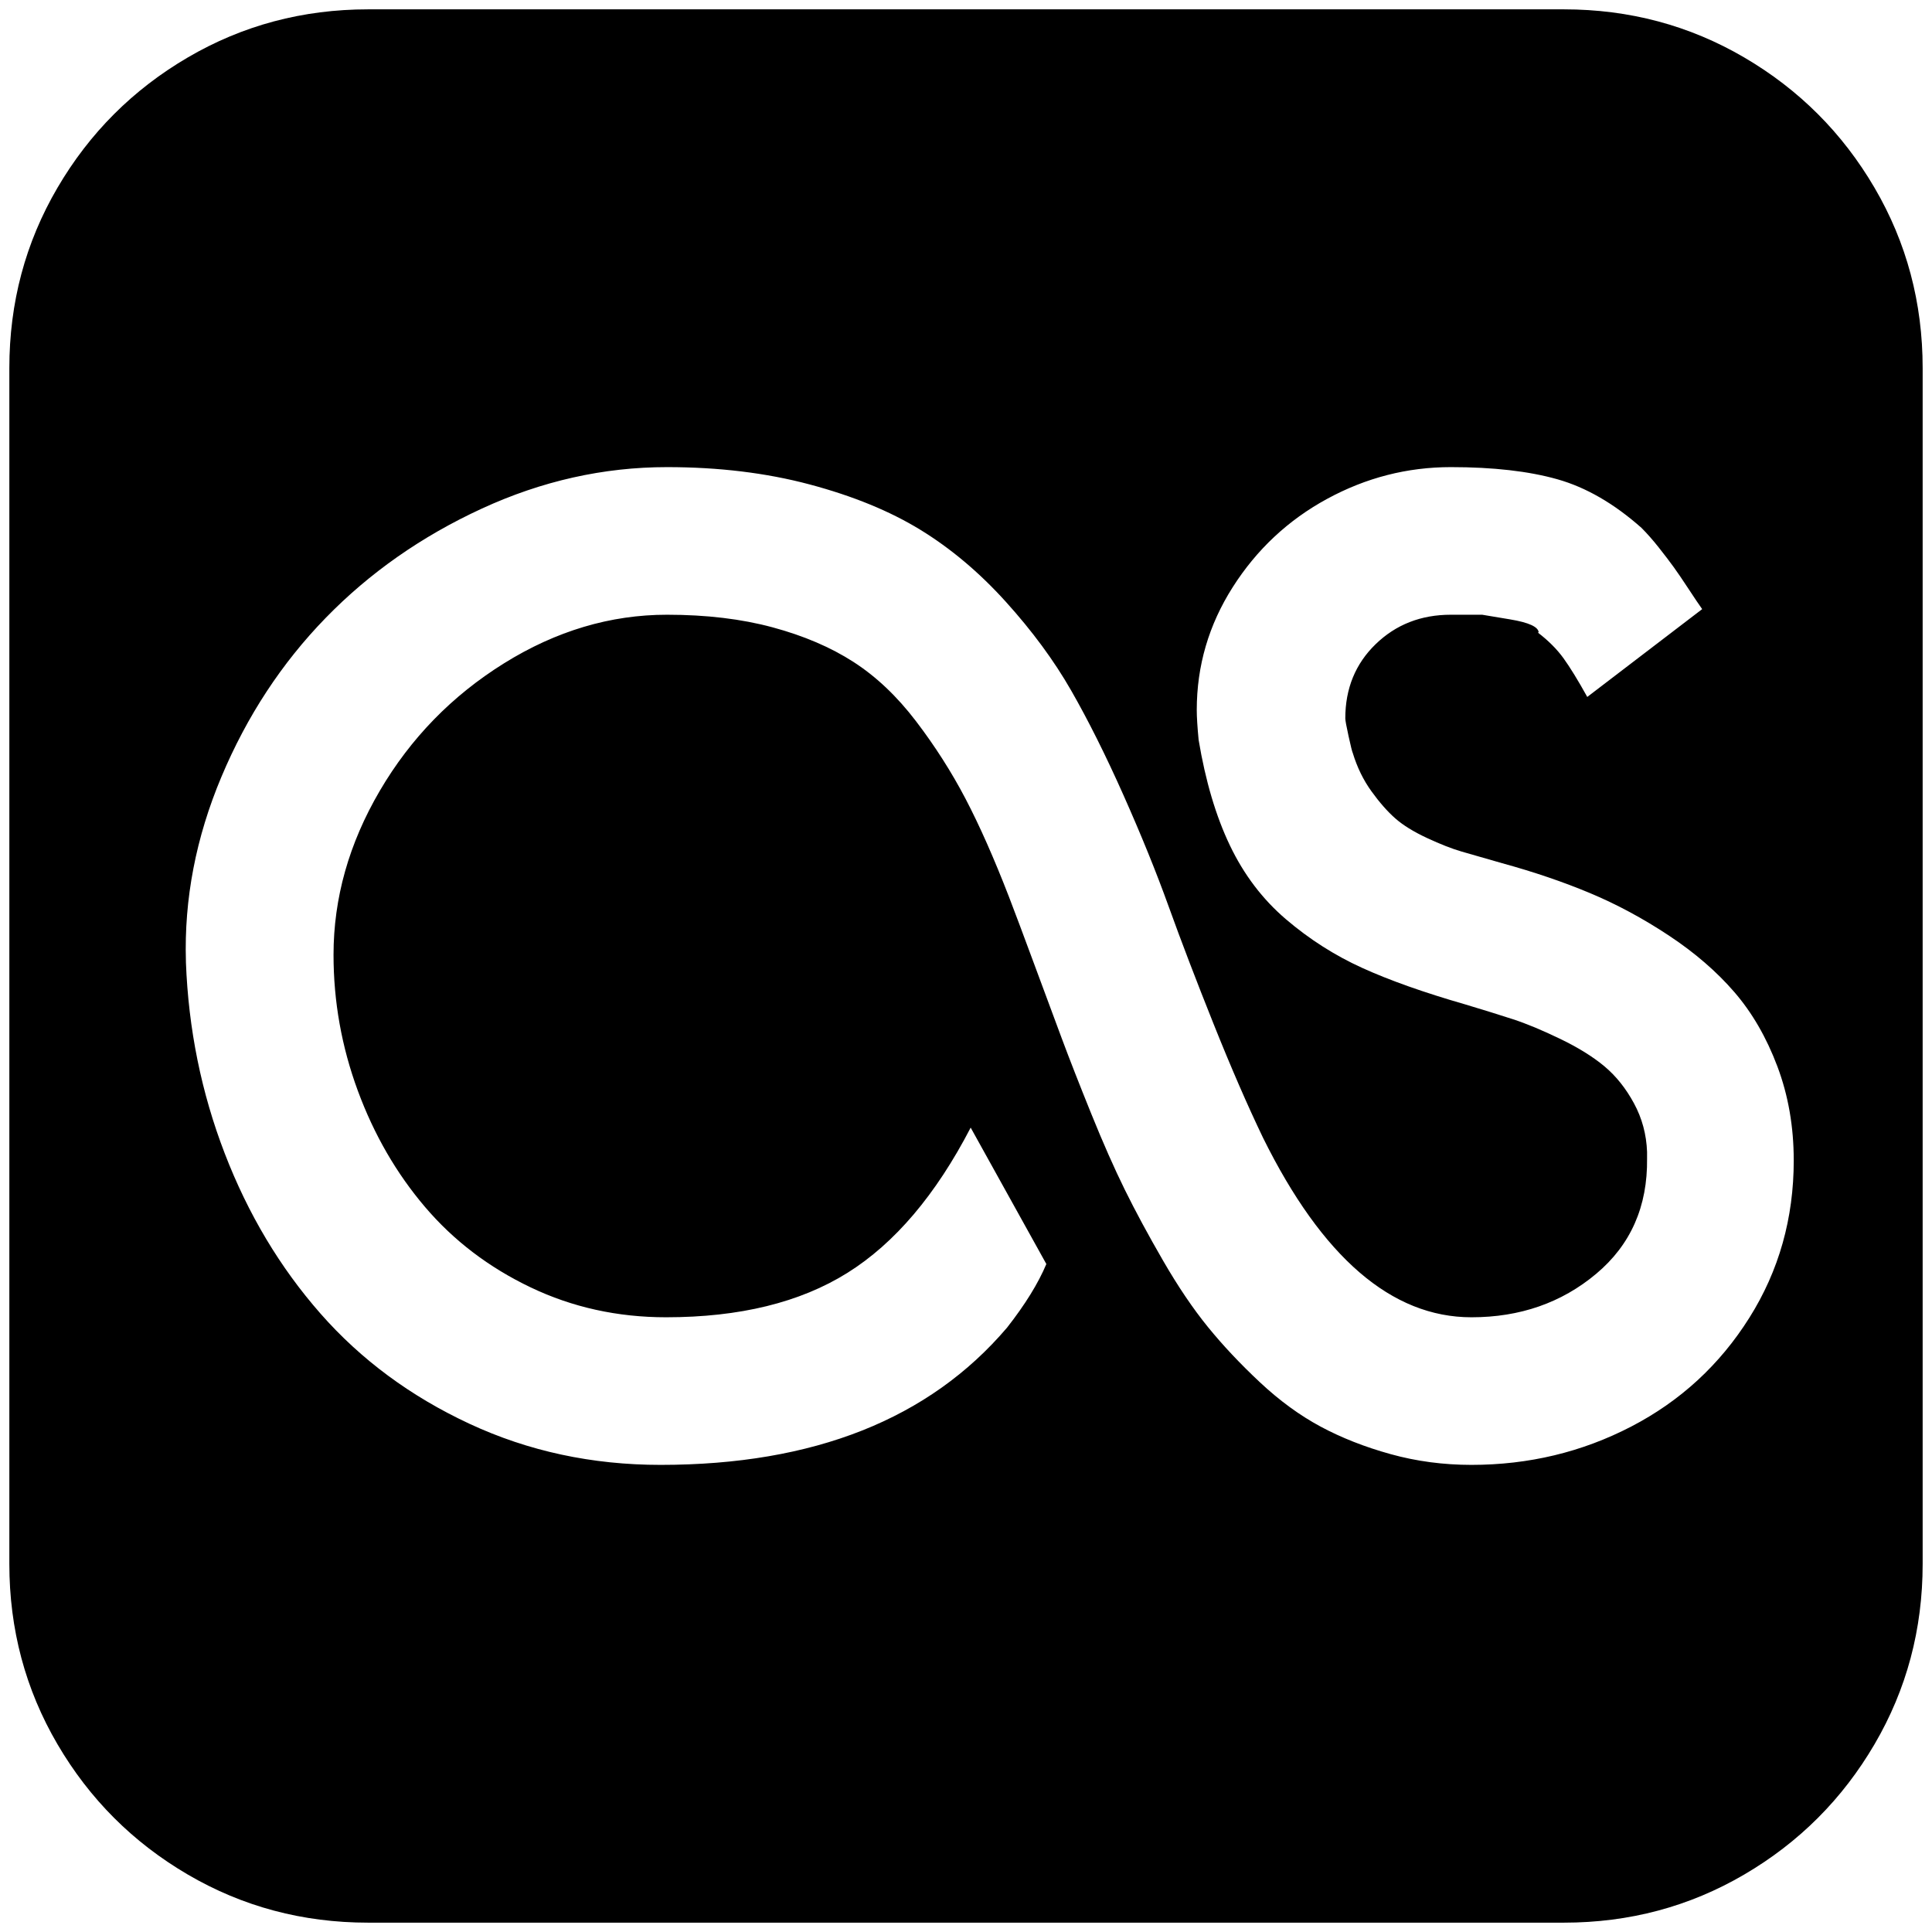 <?xml version="1.0" standalone="no"?>
<!DOCTYPE svg PUBLIC "-//W3C//DTD SVG 1.1//EN" "http://www.w3.org/Graphics/SVG/1.1/DTD/svg11.dtd" >
<svg xmlns="http://www.w3.org/2000/svg" xmlns:xlink="http://www.w3.org/1999/xlink" version="1.1" width="2048" height="2048" viewBox="-10 0 2068 2048">
   <path fill="currentColor"
d="M1910 1232q0 -54 -17.5 -100.5t-46 -79.5t-70 -60.5t-84.5 -45.5t-94 -32q-28 -8 -43.5 -12.5t-37 -14.5t-34 -21t-25.5 -29t-20 -41q-1 -2 -4.5 -18t-3.5 -19q0 -48 32.5 -79.5t80.5 -31.5h33.5t30 5t30.5 14h-1q17 13 27.5 27.5t25.5 41.5l123 -94q-5 -7 -14.5 -21.5
t-16 -23.5t-16 -21t-18.5 -21q-44 -39 -90 -52t-114 -13q-70 0 -132.5 34t-101 94.5t-38.5 131.5q0 11 2 32q11 66 33.5 113t60 79t81.5 52t110 39q30 9 51.5 16t50.5 21t47.5 29.5t31.5 39.5t14 52v7q1 77 -54.5 123.5t-133.5 46.5q-128 0 -223 -192q-25 -52 -53 -122
t-48 -125.5t-48.5 -119.5t-56 -112t-70 -95t-91.5 -77t-118.5 -48.5t-152.5 -18.5q-102 0 -198.5 44.5t-167 117t-111.5 170t-38 197.5v1q4 107 41.5 204.5t102.5 171.5t159.5 118t204.5 44q246 0 371 -147q29 -37 42 -68l-81 -146q-56 108 -132 155.5t-194 47.5
q-78 0 -145 -32t-113 -86t-72 -124.5t-26 -145.5q0 -91 49.5 -175.5t133 -136.5t174.5 -52q63 0 113 13.5t86.5 37t67 63.5t53 83t46.5 105q10 26 27 72t29.5 79.5t31.5 80.5t36 81.5t41 76t48 71t55.5 59t65 47.5t75 29.5t86.5 11.5q92 0 171 -41t126.5 -116.5t47.5 -168.5
zM2048 384v1280q0 105 -51.5 193t-139.5 139.5t-193 51.5h-1280q-105 0 -193 -51.5t-139.5 -139.5t-51.5 -193v-1280q0 -105 51.5 -193t139.5 -139.5t193 -51.5h1280q105 0 193 51.5t139.5 139.5t51.5 193z" />
</svg>
